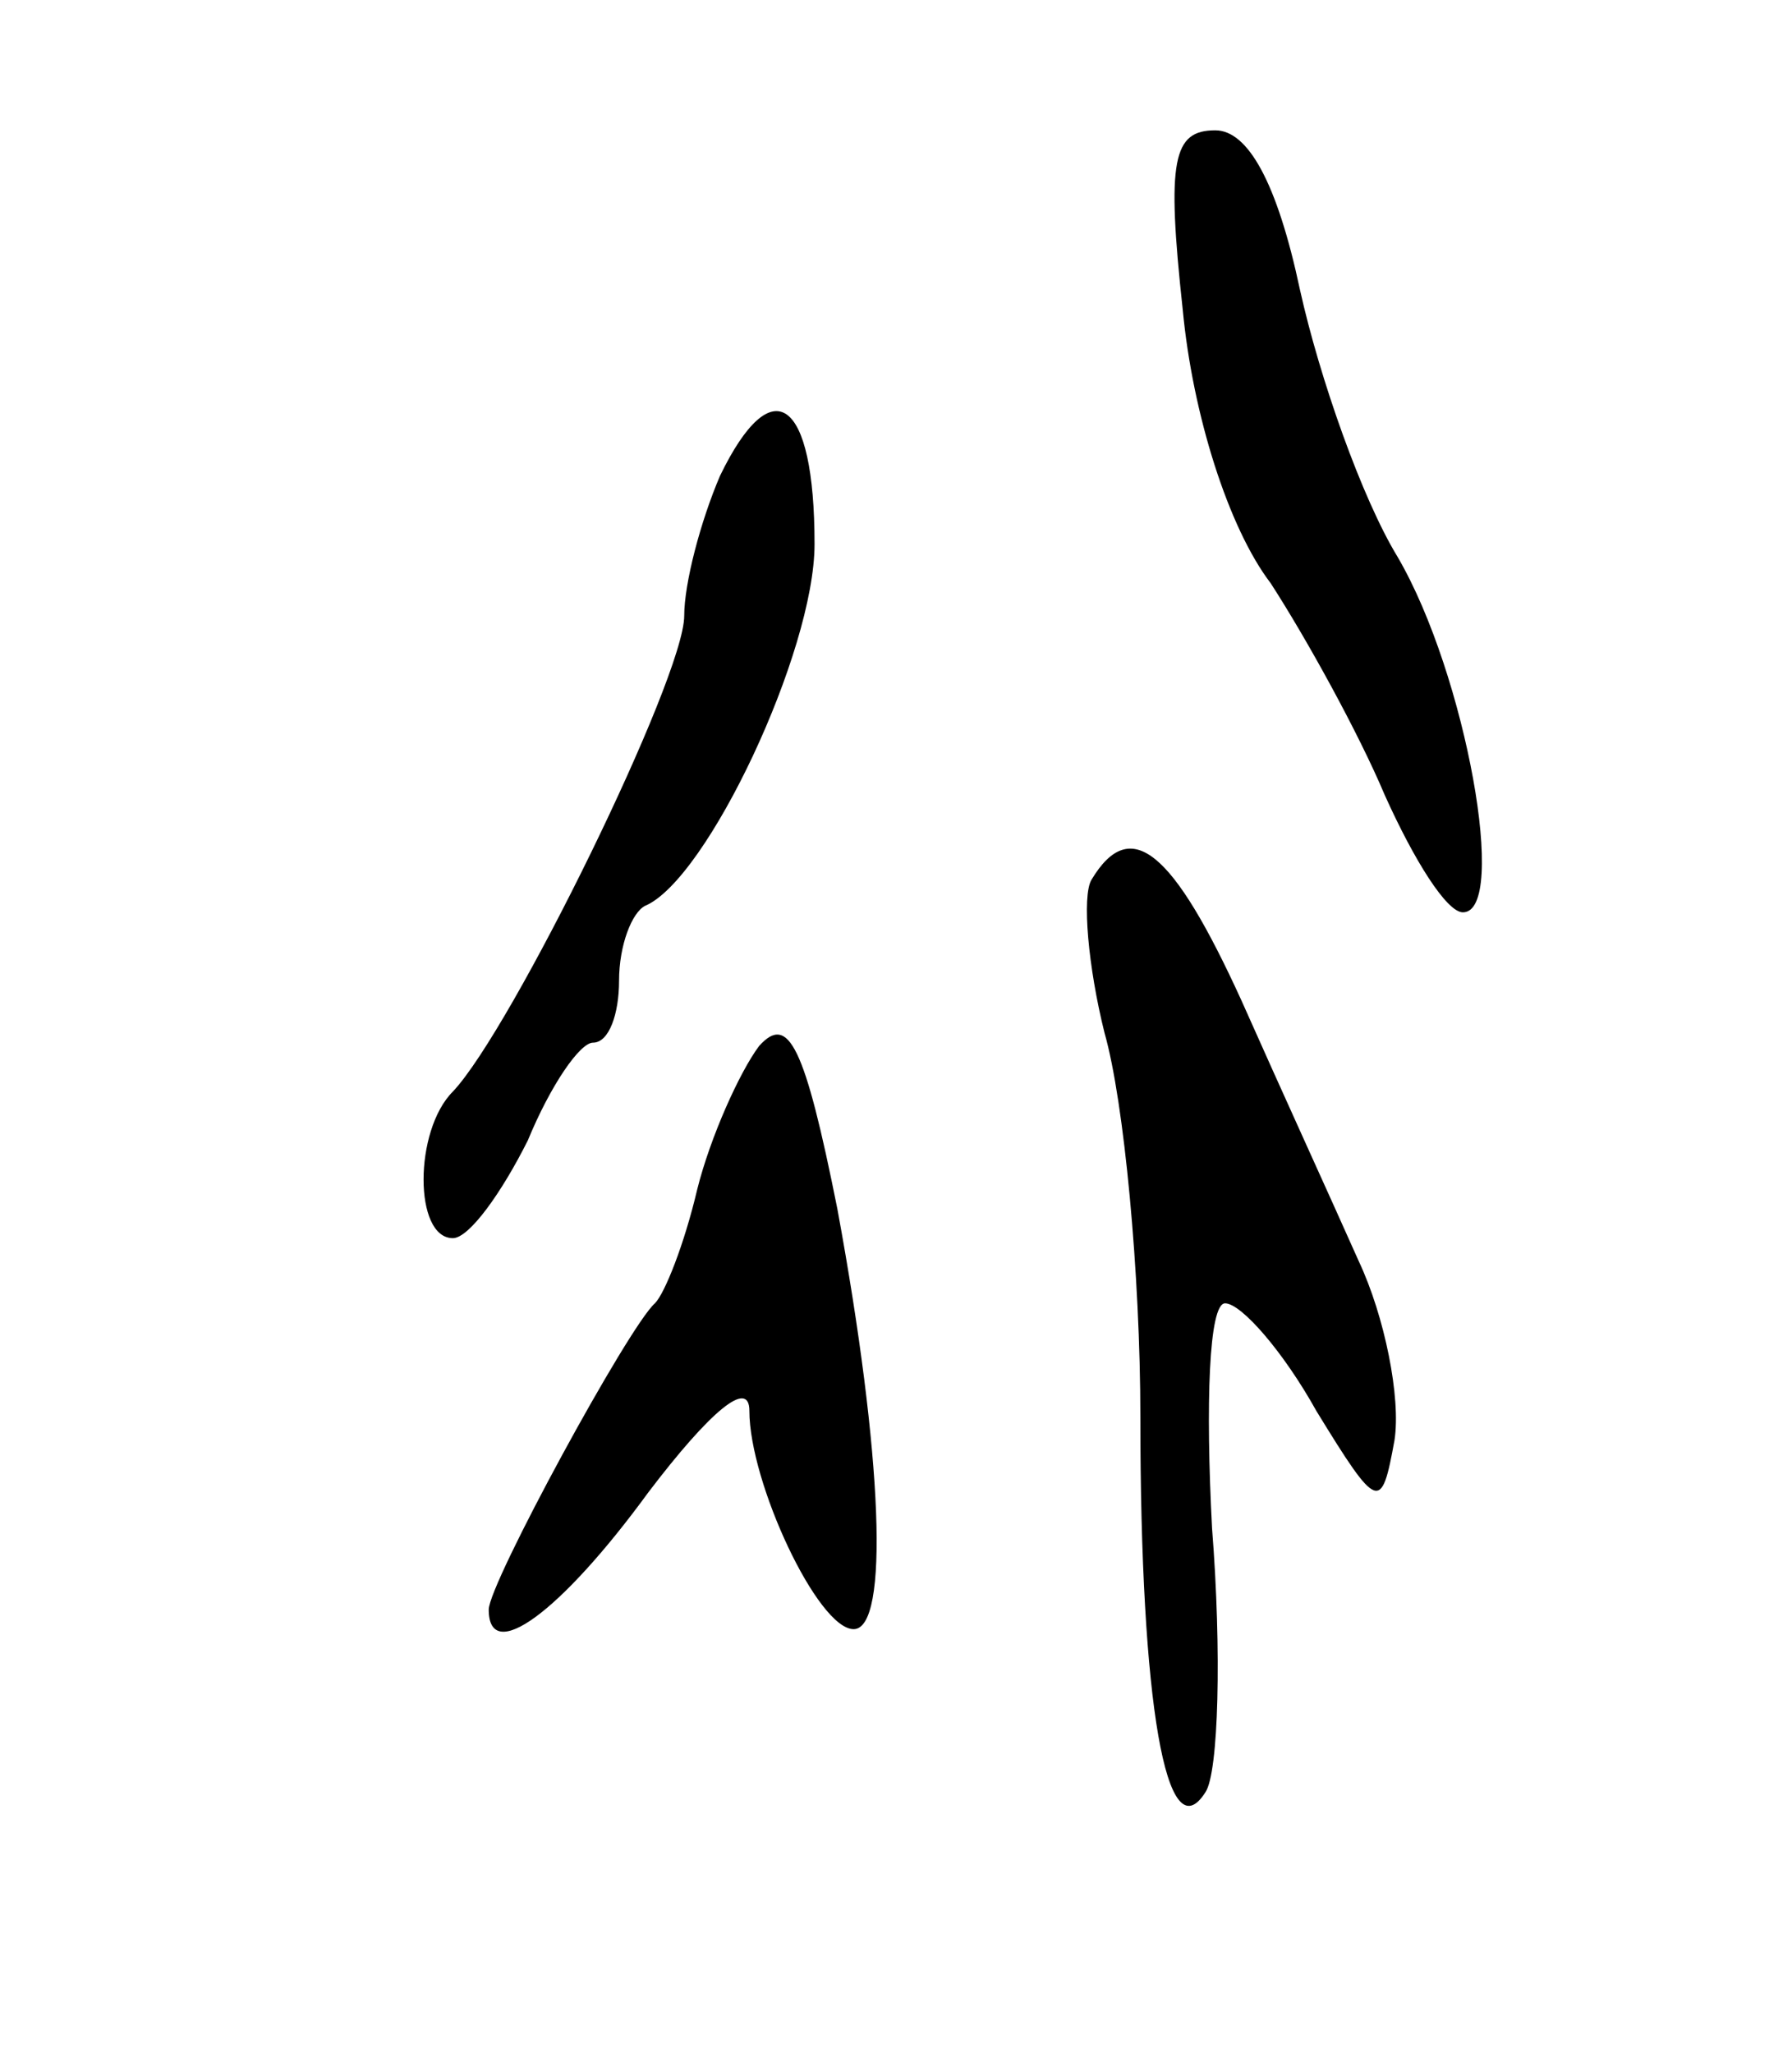 <svg version="1.0" xmlns="http://www.w3.org/2000/svg"
 width="55pt" height="63pt" viewBox="0 0 55 63"
 preserveAspectRatio="xMidYMid meet">
<g transform="translate(0,63) scale(0.1,-0.1)"
fill="#000000" stroke="none">
<path d="M363 535 c3 -32 14 -67 27 -84 11 -17 27 -46 35 -65 9 -20 19 -36 24
-36 14 0 1 73 -20 109 -11 18 -24 55 -30 82 -7 33 -16 49 -26 49 -13 0 -15 -9
-10 -55z"/>
<path d="M221 484 c-6 -14 -11 -33 -11 -43 0 -19 -53 -127 -71 -146 -12 -12
-12 -45 0 -45 5 0 15 14 23 30 7 17 16 30 20 30 5 0 8 9 8 19 0 11 4 21 8 23
19 8 52 78 52 111 0 45 -13 54 -29 21z"/>
<path d="M335 360 c-3 -5 -1 -27 4 -47 6 -21 11 -74 11 -118 0 -88 8 -134 20
-115 4 6 5 43 2 81 -2 38 -1 69 4 69 5 0 18 -15 28 -33 19 -31 20 -31 24 -9 2
13 -3 38 -11 55 -8 18 -24 53 -36 80 -21 46 -34 57 -46 37z"/>
<path d="M233 309 c-6 -8 -15 -28 -19 -44 -4 -17 -10 -32 -13 -35 -8 -7 -51
-86 -51 -94 0 -17 22 -1 49 36 19 25 31 35 31 25 0 -22 21 -67 32 -67 11 0 9
53 -5 129 -10 50 -15 60 -24 50z"/>
</g>
</svg>
